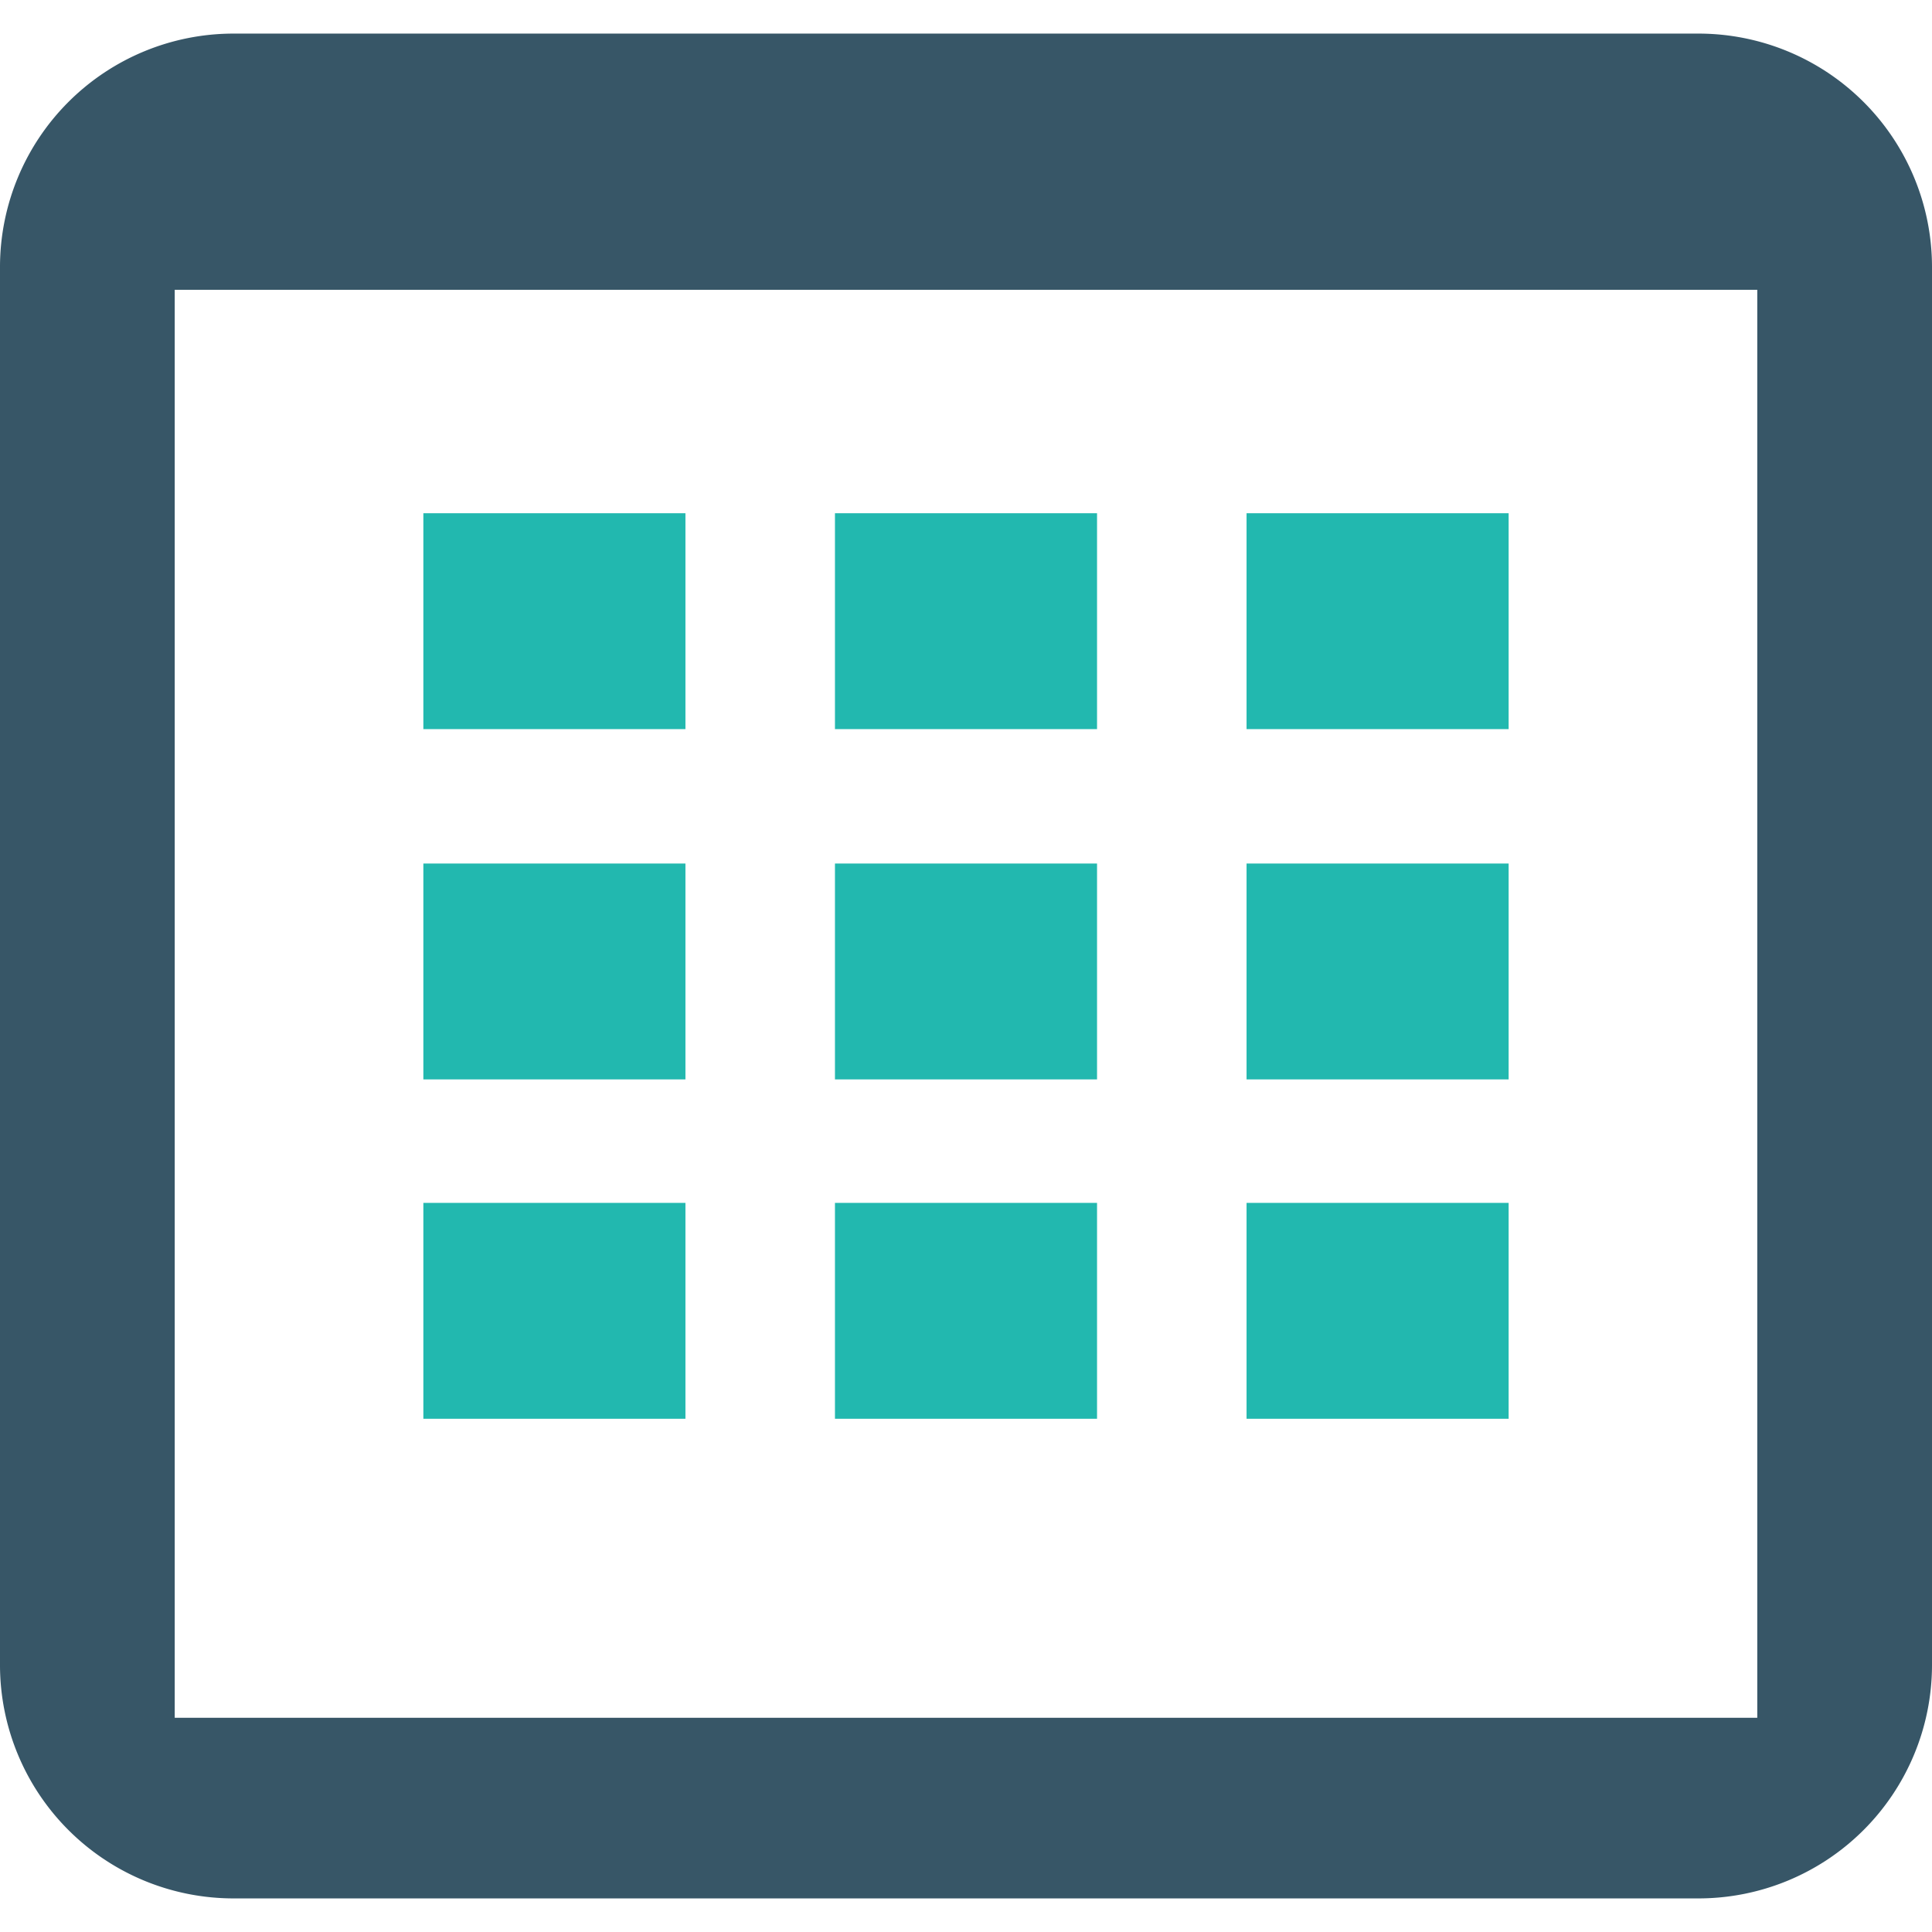 <svg xmlns="http://www.w3.org/2000/svg" width="23" height="23" viewBox="0 0 23 23"><title>icons-ui-set copy</title><rect x="14.84" y="6.11" width="3.12" height="2.57" fill="#22b8af"/><rect x="9.94" y="6.11" width="3.12" height="2.57" fill="#22b8af"/><rect x="5.04" y="6.11" width="3.12" height="2.57" fill="#22b8af"/><rect x="14.84" y="10.28" width="3.12" height="2.57" fill="#22b8af"/><rect x="9.94" y="10.28" width="3.12" height="2.57" fill="#22b8af"/><rect x="5.04" y="10.28" width="3.12" height="2.57" fill="#22b8af"/><rect x="14.84" y="14.32" width="3.12" height="2.57" fill="#22b8af"/><rect x="9.94" y="14.32" width="3.12" height="2.57" fill="#22b8af"/><rect x="5.04" y="14.32" width="3.12" height="2.57" fill="#22b8af"/><path d="M2.78,0.4A2.78,2.78,0,0,0,0,3.17V19.83A2.78,2.78,0,0,0,2.78,22.6H20.22A2.78,2.78,0,0,0,23,19.83V3.17A2.78,2.78,0,0,0,20.22.4H2.78ZM20.92,20.45H2.08v-17H20.92v17Z" fill="#375667"/></svg>